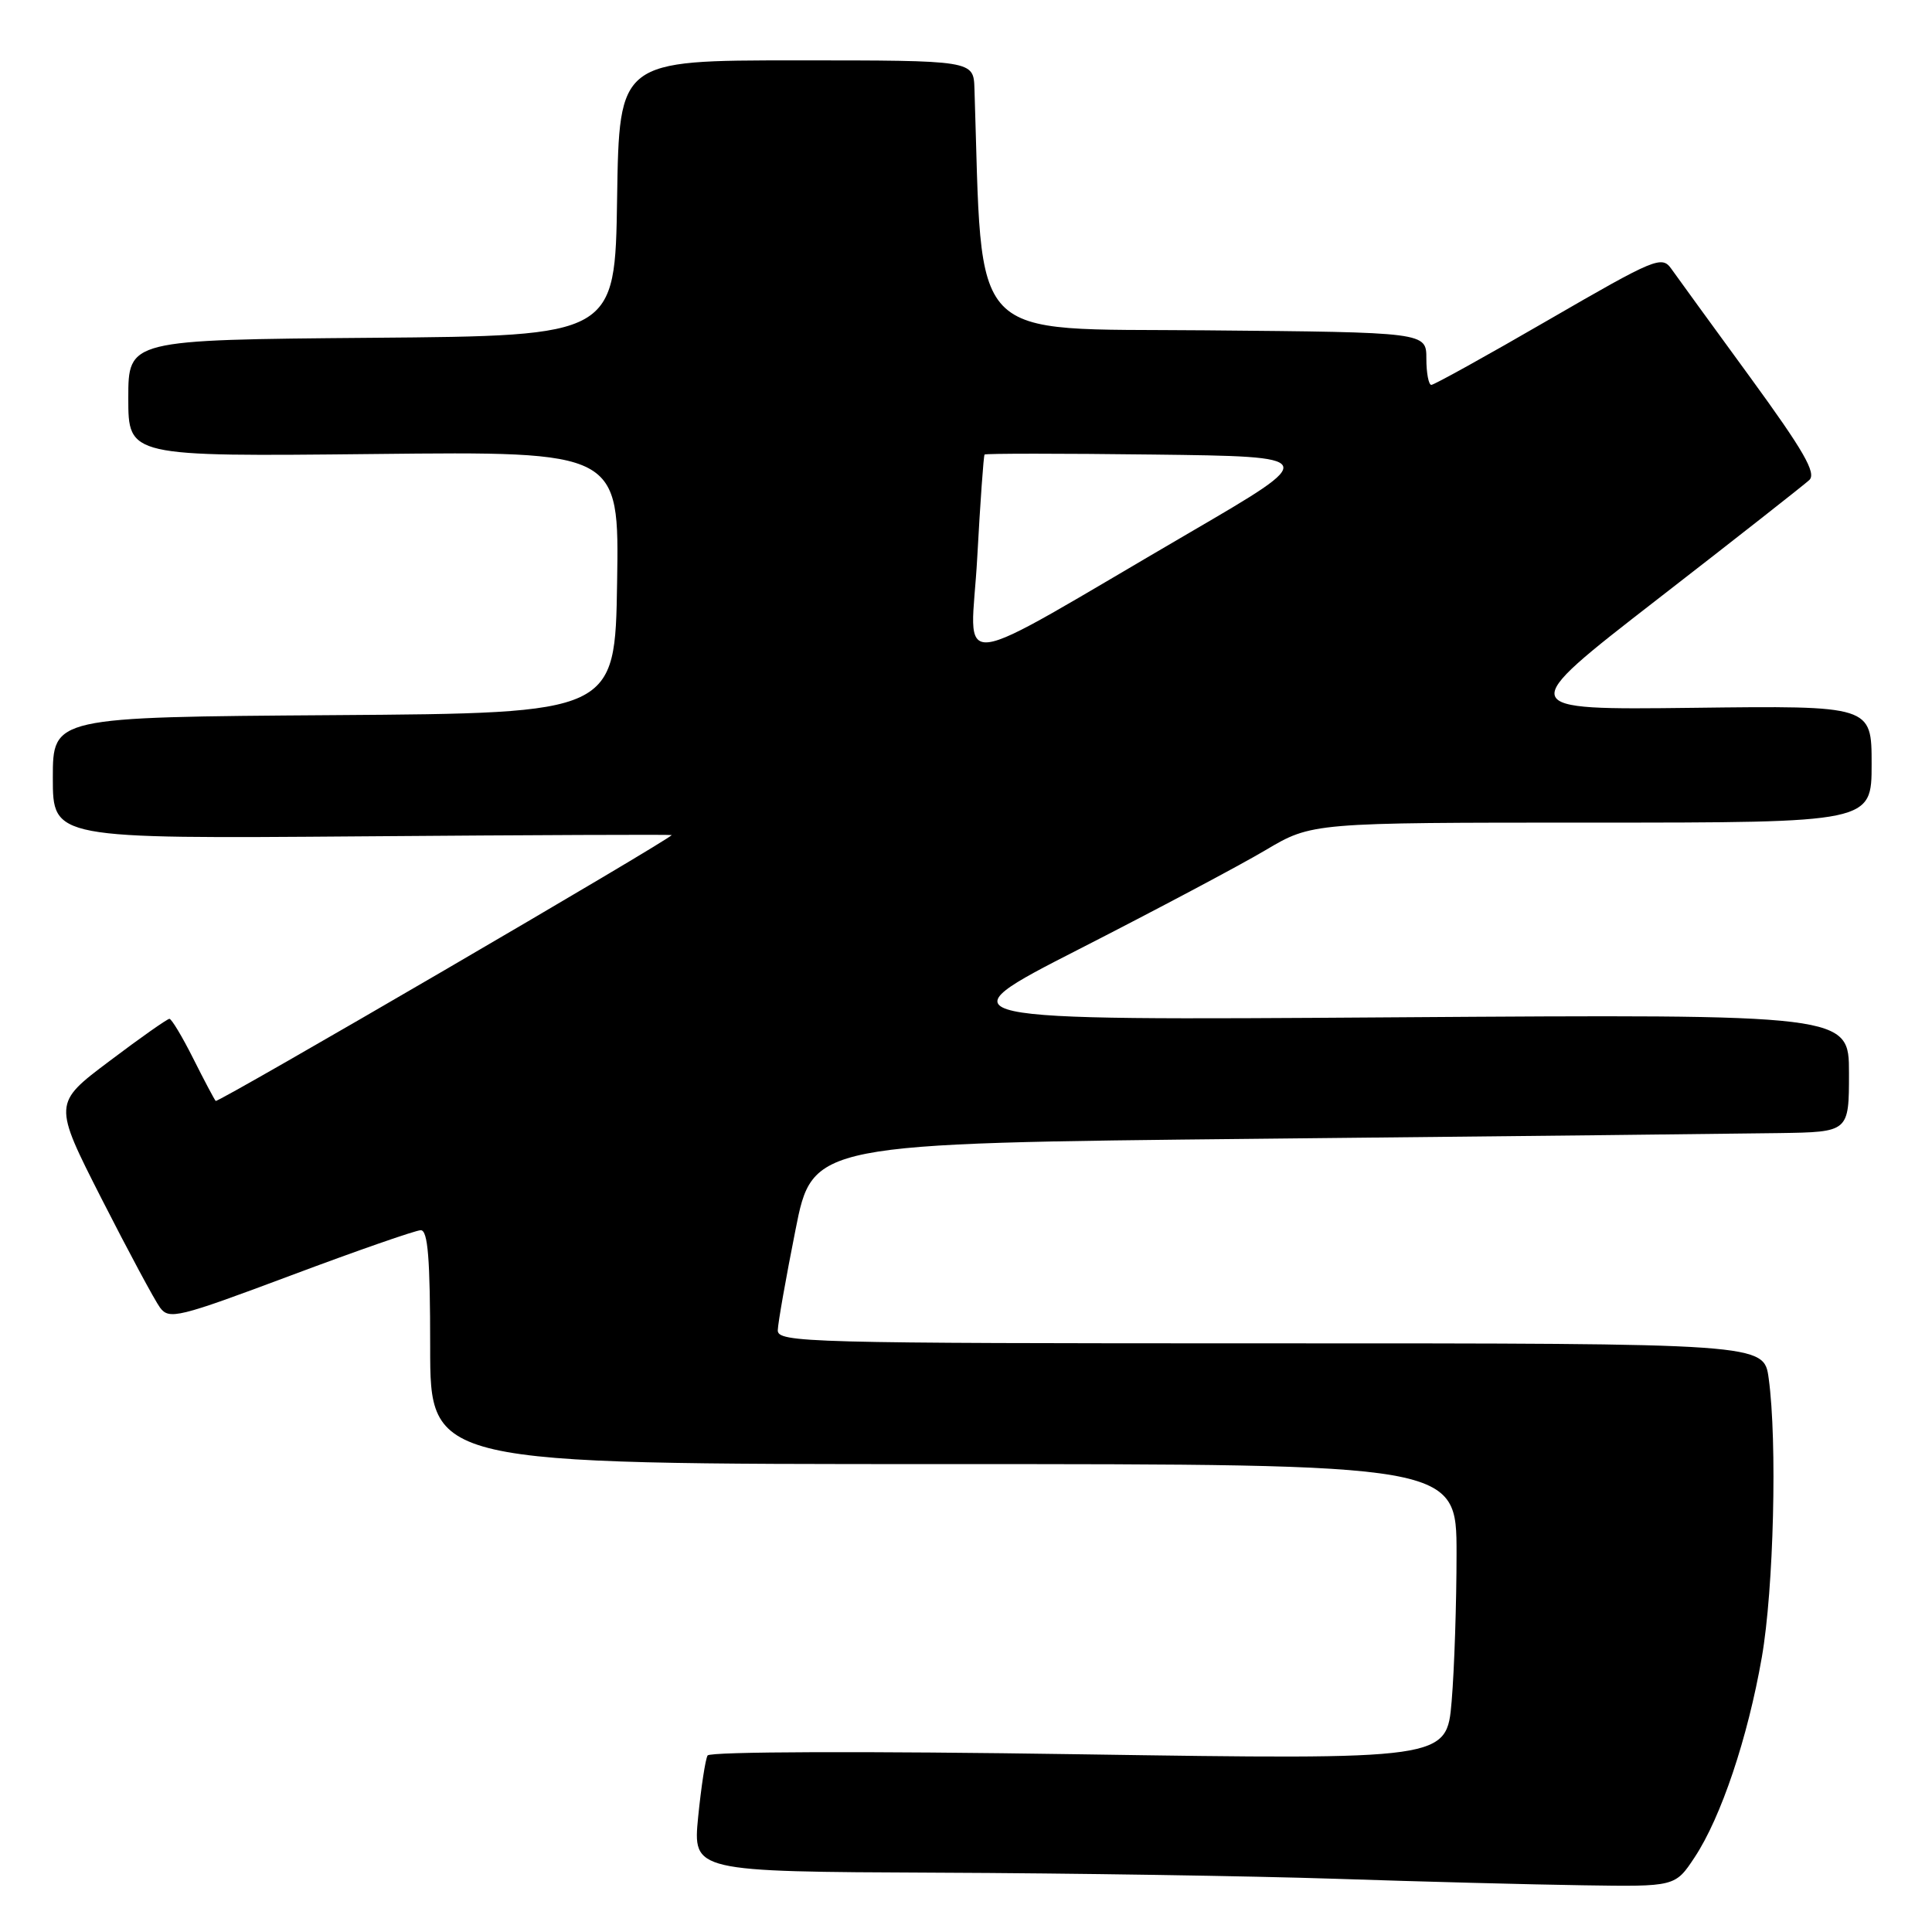<?xml version="1.0" encoding="UTF-8" standalone="no"?>
<!DOCTYPE svg PUBLIC "-//W3C//DTD SVG 1.1//EN" "http://www.w3.org/Graphics/SVG/1.1/DTD/svg11.dtd" >
<svg xmlns="http://www.w3.org/2000/svg" xmlns:xlink="http://www.w3.org/1999/xlink" version="1.1" viewBox="0 0 256 256">
 <g >
 <path fill="currentColor"
d=" M 224.55 246.10 C 228.05 240.81 231.59 230.27 233.45 219.60 C 235.03 210.56 235.51 191.01 234.36 182.64 C 233.73 178.00 233.73 178.00 168.36 178.00 C 106.76 178.00 103.00 177.90 103.06 176.25 C 103.09 175.29 104.14 169.32 105.40 163.00 C 107.67 151.50 107.67 151.50 167.09 150.89 C 199.76 150.56 230.66 150.22 235.75 150.14 C 245.00 150.00 245.00 150.00 245.00 142.19 C 245.00 134.39 245.00 134.39 184.75 134.80 C 124.50 135.21 124.50 135.21 143.00 125.76 C 153.18 120.56 164.28 114.67 167.67 112.66 C 173.84 109.00 173.84 109.00 210.92 109.00 C 248.00 109.00 248.00 109.00 248.00 101.25 C 248.00 93.50 248.00 93.50 224.35 93.79 C 200.71 94.07 200.71 94.07 219.60 79.42 C 230.00 71.36 239.06 64.24 239.74 63.61 C 240.71 62.70 239.01 59.74 231.89 49.97 C 226.88 43.11 222.19 36.65 221.46 35.62 C 220.20 33.84 219.32 34.21 205.22 42.37 C 197.03 47.12 190.02 51.00 189.66 51.00 C 189.30 51.00 189.00 49.43 189.00 47.52 C 189.00 44.03 189.00 44.03 159.75 43.77 C 127.80 43.48 130.24 46.02 129.12 11.75 C 129.00 8.00 129.00 8.00 105.52 8.00 C 82.05 8.00 82.05 8.00 81.77 26.25 C 81.50 44.50 81.50 44.50 49.25 44.76 C 17.00 45.03 17.00 45.03 17.00 52.76 C 17.00 60.50 17.00 60.50 49.52 60.16 C 82.05 59.81 82.05 59.81 81.77 77.16 C 81.50 94.50 81.50 94.50 44.25 94.76 C 7.00 95.02 7.00 95.02 7.00 103.08 C 7.00 111.14 7.00 111.14 48.00 110.82 C 70.55 110.64 89.00 110.57 89.00 110.65 C 89.00 111.12 28.86 146.19 28.58 145.88 C 28.39 145.67 27.05 143.14 25.60 140.25 C 24.15 137.36 22.73 135.00 22.45 135.00 C 22.17 135.00 18.58 137.52 14.49 140.61 C 7.04 146.21 7.04 146.21 13.47 158.86 C 17.01 165.81 20.49 172.29 21.20 173.26 C 22.41 174.89 23.57 174.61 38.50 169.02 C 47.30 165.72 55.06 163.02 55.75 163.01 C 56.70 163.00 57.00 166.76 57.00 178.50 C 57.00 194.00 57.00 194.00 125.00 194.00 C 193.00 194.00 193.00 194.00 193.00 205.85 C 193.00 212.37 192.71 221.18 192.35 225.44 C 191.69 233.18 191.69 233.18 142.99 232.45 C 114.70 232.02 94.07 232.09 93.76 232.61 C 93.47 233.10 92.91 236.76 92.51 240.75 C 91.80 248.00 91.80 248.00 124.15 248.14 C 141.94 248.21 165.72 248.58 177.00 248.95 C 188.28 249.33 203.01 249.71 209.74 249.81 C 221.97 250.00 221.97 250.00 224.55 246.10 Z  M 129.49 73.87 C 129.89 66.52 130.33 60.38 130.46 60.23 C 130.60 60.08 140.65 60.08 152.80 60.23 C 174.90 60.50 174.90 60.50 157.76 70.50 C 124.97 89.62 128.66 89.18 129.49 73.87 Z "/>
</g>
</svg>